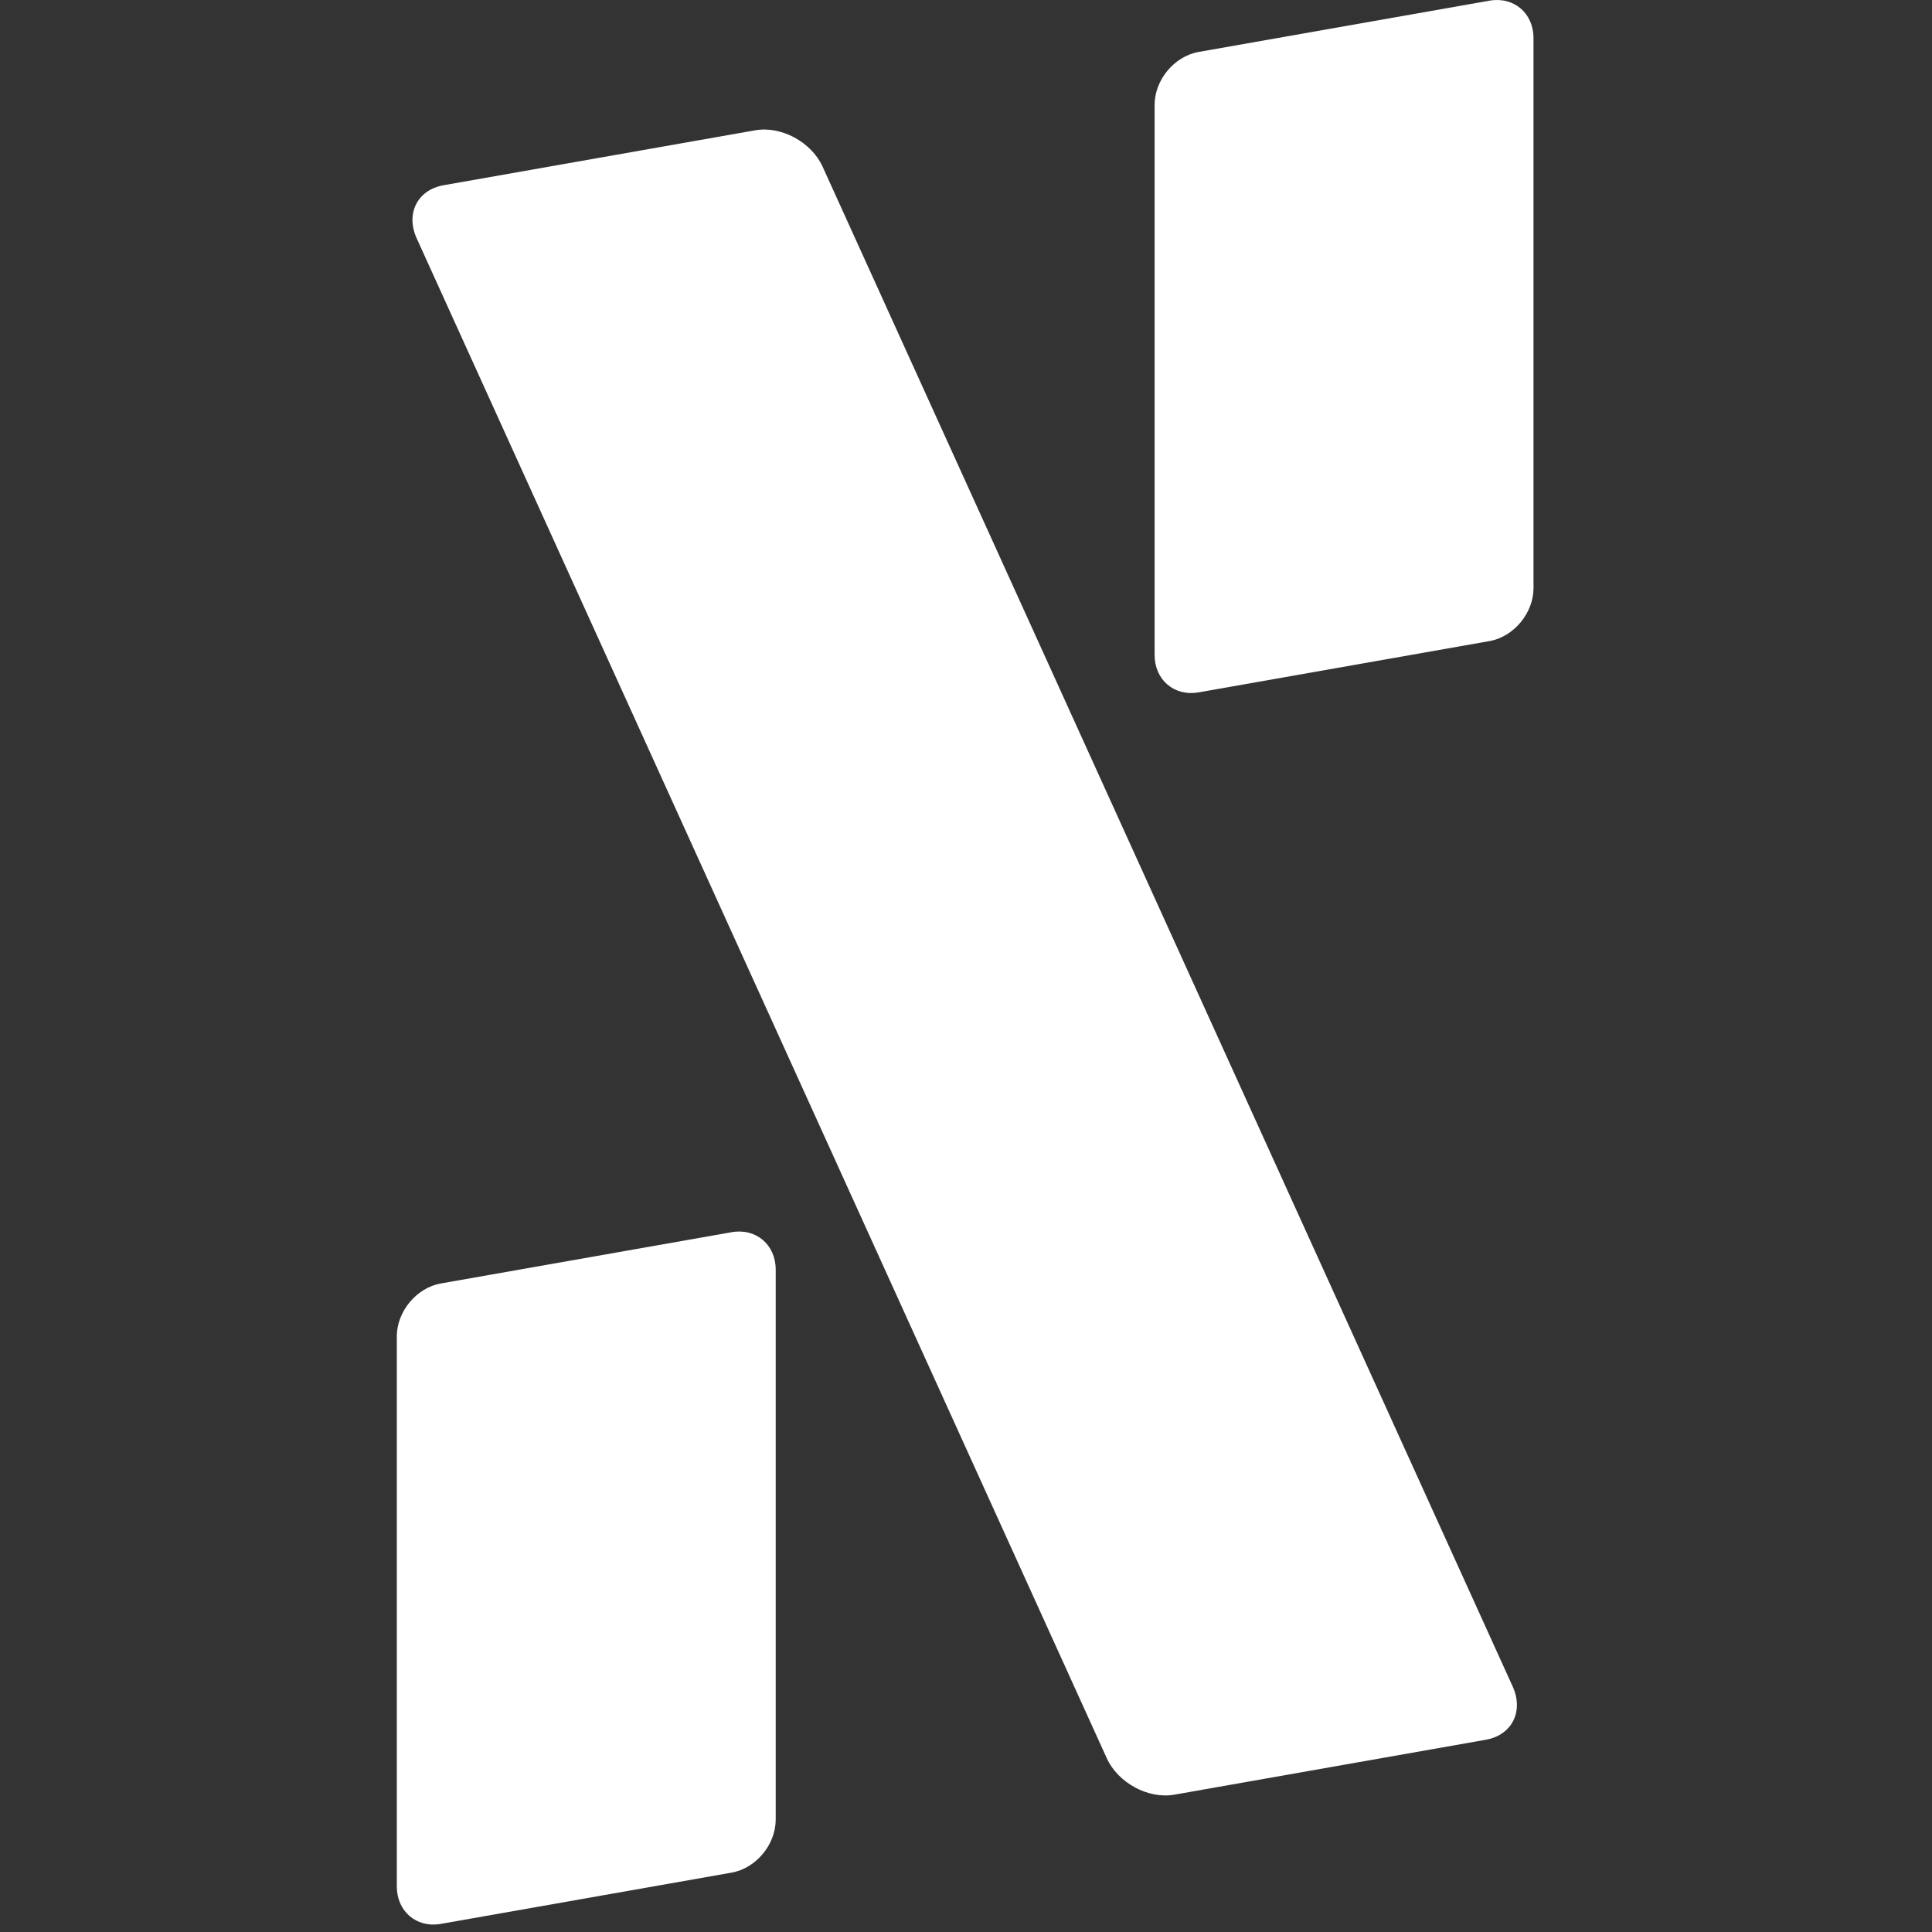 <?xml version="1.0" encoding="UTF-8" standalone="no"?>
<!DOCTYPE svg PUBLIC "-//W3C//DTD SVG 1.1//EN" "http://www.w3.org/Graphics/SVG/1.1/DTD/svg11.dtd">
<svg width="100%" height="100%" viewBox="0 0 955 955" version="1.1"
  xmlns="http://www.w3.org/2000/svg"
  xmlns:xlink="http://www.w3.org/1999/xlink" xml:space="preserve" style="fill-rule:evenodd;clip-rule:evenodd;stroke-linejoin:round;stroke-miterlimit:2;">
  <rect x="0" y="0" width="955" height="955" fill="#333333" stroke="none"/>
  <g>
    <g>
      <path d="M383.439,627.578c0,-12.321 -9.737,-20.618 -21.765,-18.497l-143.765,25.346c-12.028,2.12 -21.765,13.851 -21.765,26.171l-0,271.864c-0,12.348 9.737,20.645 21.765,18.525l143.765,-25.346c12.028,-2.121 21.765,-13.851 21.765,-26.2l0,-271.863Z" style="fill:#fff;"/>
    </g>
    <g>
      <path d="M758.023,18.828c-0,-12.321 -9.737,-20.618 -21.765,-18.497l-143.766,25.346c-12.028,2.12 -21.765,13.851 -21.765,26.171l0,271.864c0,12.348 9.737,20.645 21.765,18.525l143.766,-25.346c12.028,-2.121 21.765,-13.851 21.765,-26.2l-0,-271.863Z" style="fill:#fff;"/>
    </g>
    <g>
      <path d="M406.641,82.425c-5.553,-12.23 -20.479,-20.287 -33.366,-18.015l-154.034,27.156c-12.887,2.272 -18.826,14.008 -13.274,26.238l341.087,751.231c5.553,12.23 20.511,20.358 33.398,18.086l154.034,-27.156c12.888,-2.273 18.795,-14.079 13.242,-26.309l-341.087,-751.231Z" style="fill:#fff;"/>
    </g>
  </g>
</svg>
